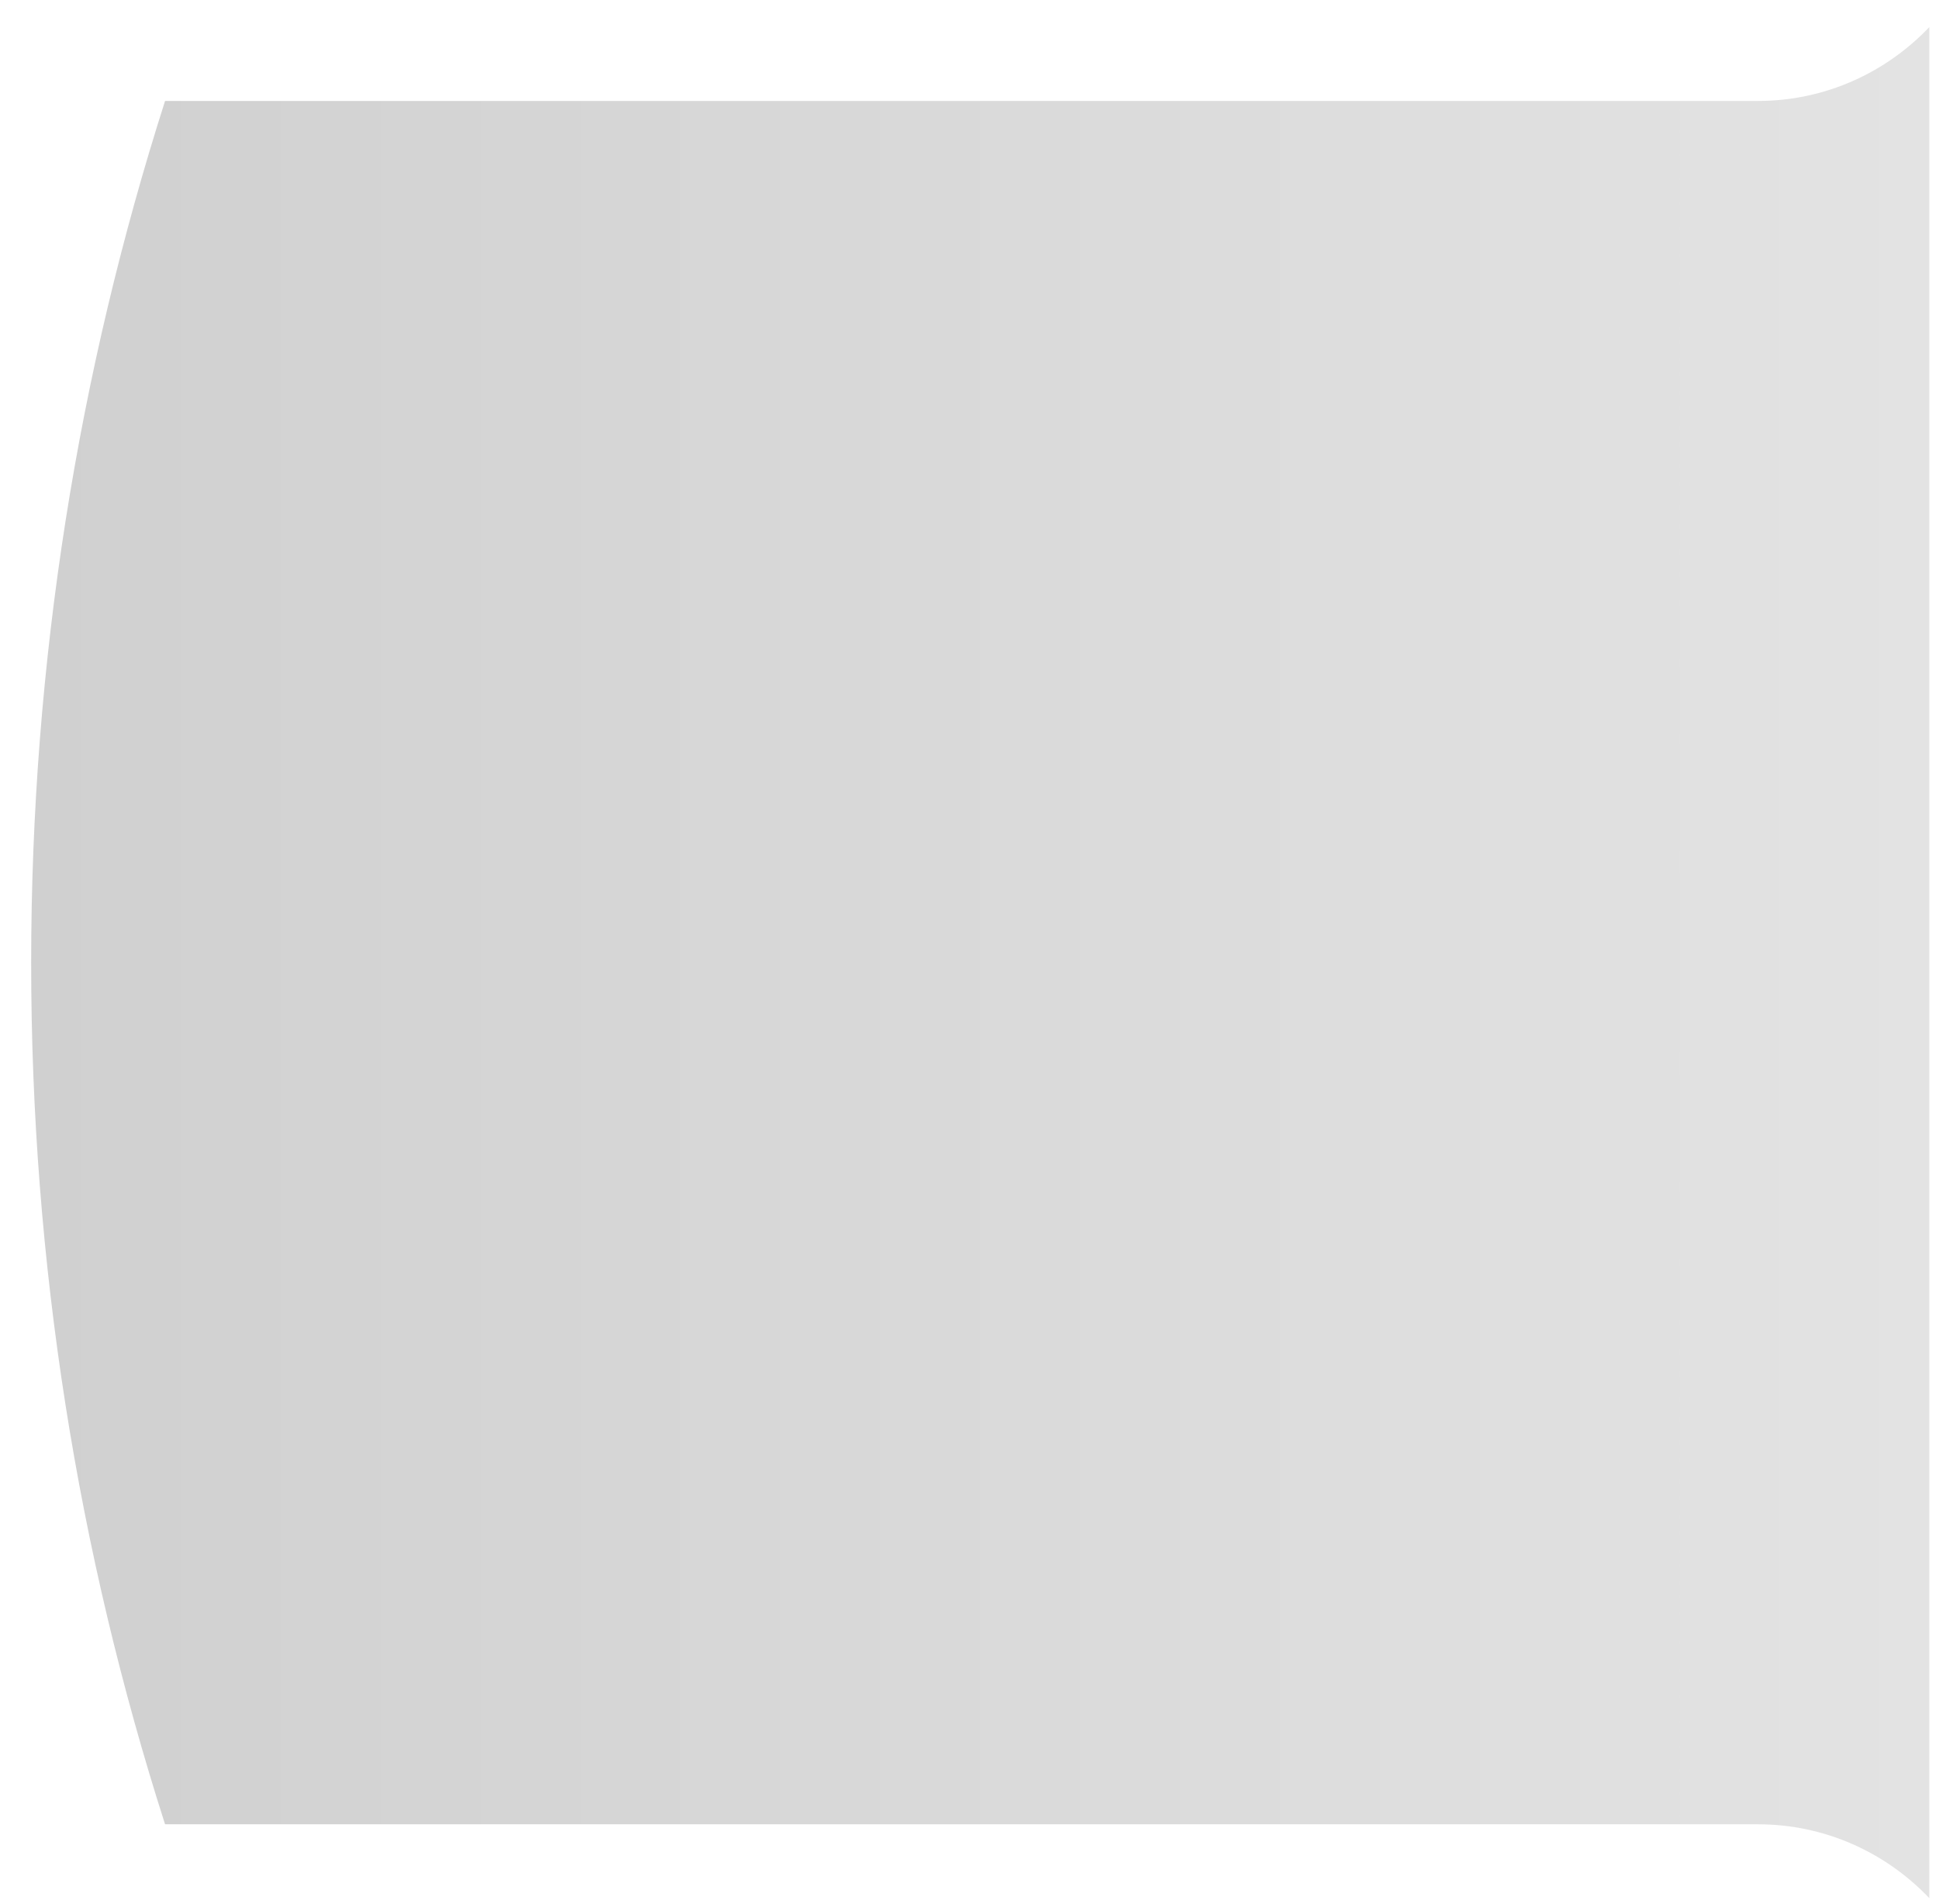 <svg width="56" height="55" viewBox="0 0 56 55" fill="none" xmlns="http://www.w3.org/2000/svg">
<path d="M50.771 2.916H4.767C2.261 10.758 0.9 19.117 0.9 27.803C0.9 36.488 2.249 44.836 4.767 52.69H50.771C52.714 52.69 54.473 53.511 55.72 54.823V0.782C54.473 2.095 52.714 2.916 50.771 2.916Z" fill="url(#paint0_linear_55_98)"/>
<defs>
<linearGradient id="paint0_linear_55_98" x1="0.9" y1="27.803" x2="55.72" y2="27.803" gradientUnits="userSpaceOnUse">
<stop stop-color="#D0D0D0"/>
<stop offset="1" stop-color="#E3E3E3"/>
</linearGradient>
</defs>
</svg>
